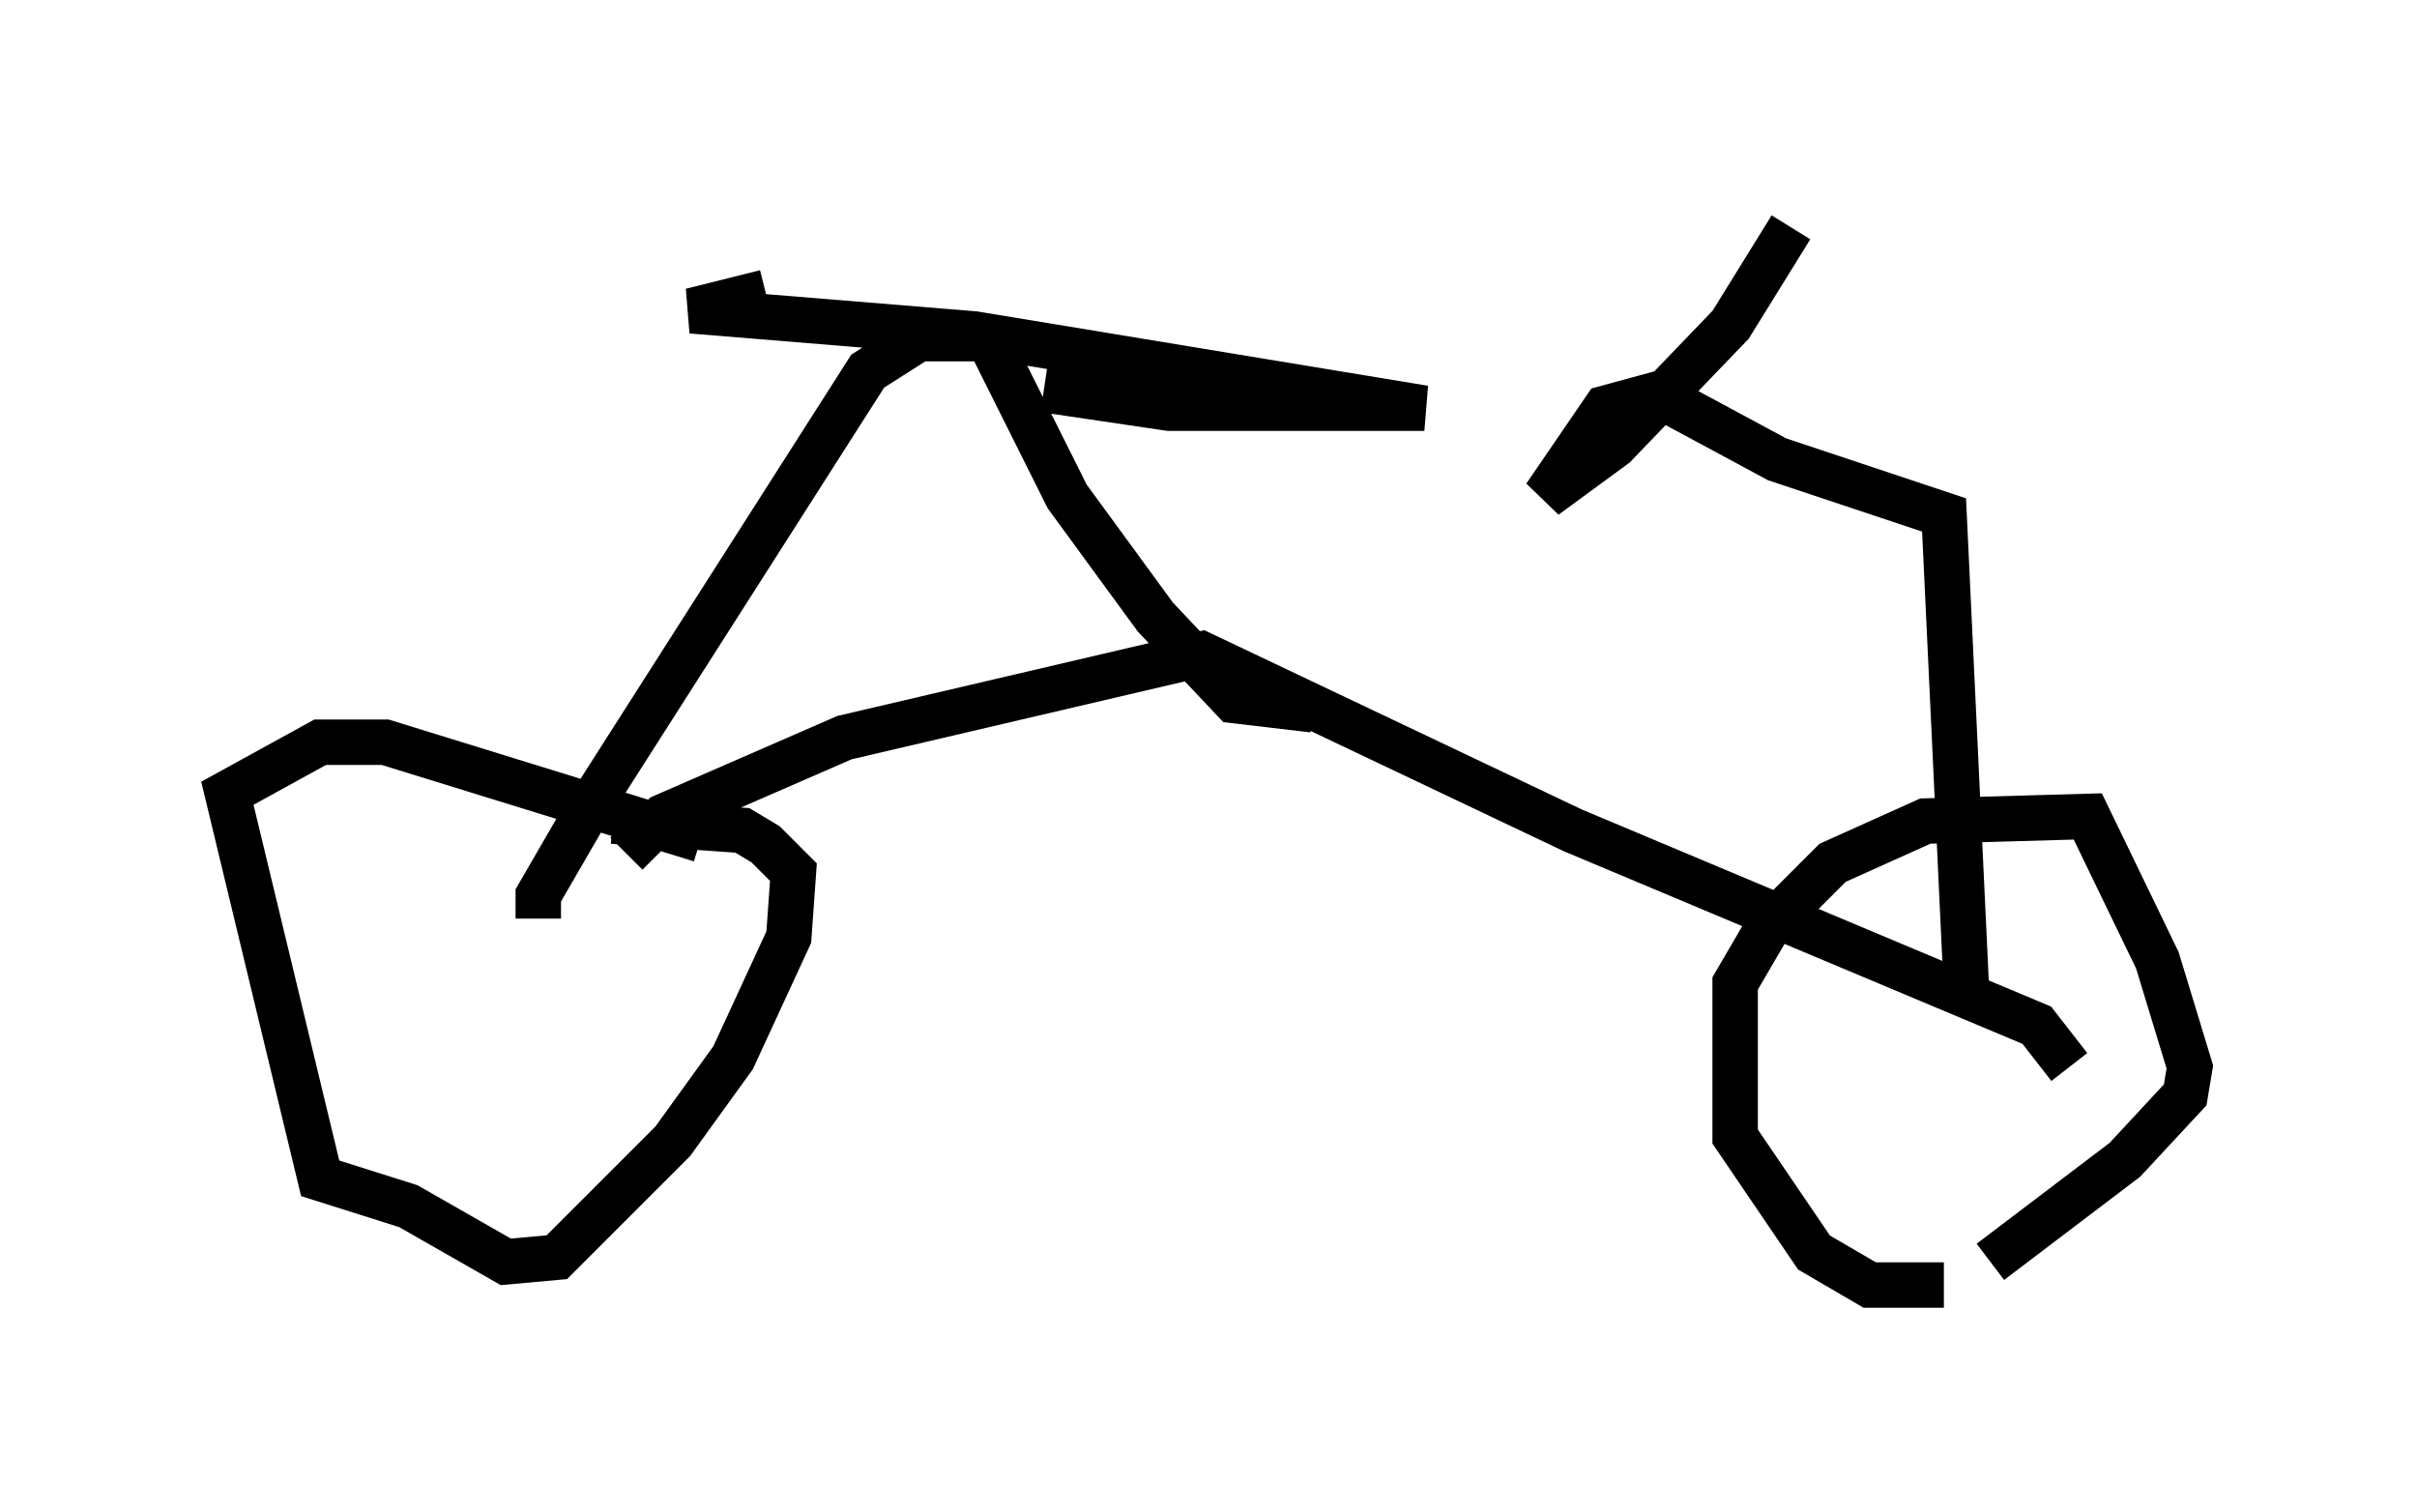 <?xml version="1.0" encoding="utf-8" ?>
<svg baseProfile="full" height="33.275" version="1.1" width="53.182" xmlns="http://www.w3.org/2000/svg" xmlns:ev="http://www.w3.org/2001/xml-events" xmlns:xlink="http://www.w3.org/1999/xlink"><defs /><rect fill="white" height="33.275" width="53.182" x="0" y="0" /><path d="M44.303, 27.459 m-1.531, 0.817 l-1.633, 0.0 -1.225, -0.715 l-1.735, -2.552 0.0, -3.369 l0.715, -1.225 1.429, -1.429 l2.042, -0.919 3.573, -0.102 l1.531, 3.165 0.715, 2.348 l-0.102, 0.613 -1.327, 1.429 l-2.96, 2.246 m-28.379, -9.29 l-6.942, -2.144 -1.429, 0.0 l-2.042, 1.123 2.042, 8.473 l1.94, 0.613 2.144, 1.225 l1.123, -0.102 2.552, -2.552 l1.327, -1.838 1.225, -2.654 l0.102, -1.429 -0.613, -0.613 l-0.51, -0.306 -2.858, -0.204 m0.306, 0.715 l0.817, -0.817 3.981, -1.735 l7.861, -1.838 8.167, 3.879 l10.208, 4.288 0.715, 0.919 m-2.246, -1.327 l-0.51, -10.821 -3.675, -1.225 l-2.654, -1.429 -1.123, 0.306 l-1.327, 1.94 1.531, -1.123 l2.552, -2.654 1.327, -2.144 m-27.563, 15.211 l0.0, -0.51 1.123, -1.94 l6.125, -9.596 1.123, -0.715 l1.531, 0.0 1.735, 3.471 l1.94, 2.654 1.735, 1.838 l1.735, 0.204 m-12.046, -9.188 l-1.633, 0.408 6.227, 0.51 l9.902, 1.633 -5.615, 0.0 l-2.756, -0.408 " fill="none" stroke="black" stroke-width="1" /></svg>